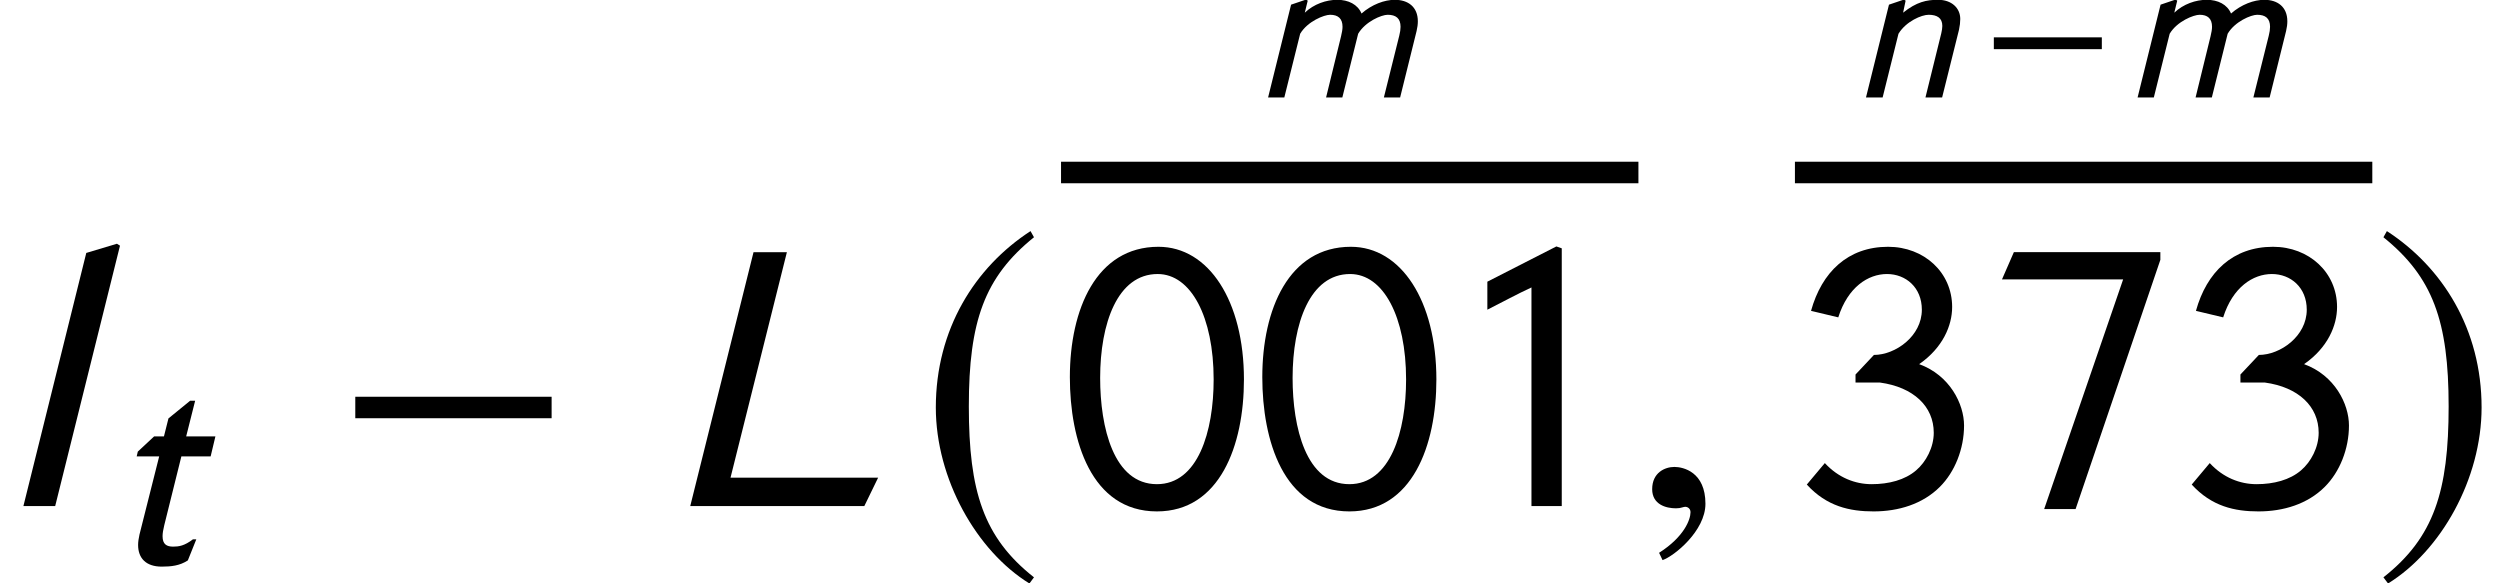 <?xml version='1.0' encoding='UTF-8'?>
<!-- This file was generated by dvisvgm 3.1.1 -->
<svg version='1.1' xmlns='http://www.w3.org/2000/svg' xmlns:xlink='http://www.w3.org/1999/xlink' width='77.648pt' height='18.123pt' viewBox='56.413 55.008 77.648 18.123'>
<defs>
<path id='g6-0' d='M3.76-1.5V-1.867H.406V-1.5H3.76Z'/>
<path id='g6-185' d='M1.932-4.697C.983-4.081 .314-3.02 .314-1.684C.314-.465 1.009 .766 1.913 1.323L1.991 1.218C1.127 .537 .878-.255 .878-1.703C.878-3.157 1.146-3.911 1.991-4.592L1.932-4.697Z'/>
<path id='g6-186' d='M.249-4.697L.19-4.592C1.035-3.911 1.304-3.157 1.304-1.703C1.304-.255 1.055 .537 .19 1.218L.269 1.323C1.173 .766 1.867-.465 1.867-1.684C1.867-3.02 1.199-4.081 .249-4.697Z'/>
<path id='g12-76' d='M3.695-.485H1.173L2.136-4.337H1.566L.485 0H3.459L3.695-.485Z'/>
<path id='g12-108' d='M2.05-4.448L1.998-4.481L1.474-4.324L.4 0H.943L2.05-4.448Z'/>
<path id='g12-109' d='M1.657-3.007L1.605-3.04L1.14-2.882L.426 0H.93L1.422-1.978C1.651-2.365 2.168-2.568 2.352-2.568C2.601-2.568 2.738-2.45 2.738-2.195C2.738-2.109 2.719-2.018 2.692-1.9L2.227 0H2.732L3.223-1.978C3.446-2.358 3.95-2.568 4.14-2.568C4.396-2.568 4.54-2.457 4.54-2.195C4.54-2.116 4.527-2.024 4.5-1.919L4.022 0H4.527L5.038-2.063C5.064-2.175 5.077-2.273 5.077-2.365C5.077-2.817 4.769-3.033 4.363-3.033C4.042-3.033 3.649-2.889 3.328-2.607C3.21-2.889 2.922-3.033 2.574-3.033C2.234-3.033 1.847-2.902 1.566-2.633L1.657-3.007Z'/>
<path id='g12-110' d='M1.644-3.007L1.592-3.04L1.127-2.882L.413 0H.93L1.422-1.978C1.657-2.365 2.142-2.568 2.358-2.568C2.62-2.568 2.784-2.47 2.784-2.221C2.784-2.155 2.771-2.077 2.751-1.991L2.26 0H2.778L3.302-2.103C3.328-2.221 3.341-2.339 3.341-2.437C3.341-2.778 3.072-3.033 2.653-3.033C2.293-3.033 1.985-2.968 1.566-2.633L1.644-3.007Z'/>
<path id='g12-116' d='M2.463-2.968H1.782L1.991-3.799H1.874L1.369-3.387L1.264-2.968H1.035L.655-2.614L.629-2.502H1.153L.694-.681C.675-.596 .662-.511 .662-.439C.662-.131 .845 .066 1.212 .066C1.428 .066 1.631 .046 1.821-.079L2.018-.57H1.939C1.743-.419 1.611-.4 1.48-.4C1.33-.4 1.232-.452 1.232-.642C1.232-.707 1.245-.793 1.271-.897L1.67-2.502H2.352L2.463-2.968Z'/>
<use id='g18-76' xlink:href='#g12-76' transform='scale(1.818)'/>
<use id='g18-108' xlink:href='#g12-108' transform='scale(1.818)'/>
<use id='g15-116' xlink:href='#g12-116' transform='scale(1.333)'/>
<path id='g13-59' d='M1.277-.039C1.277-.583 .897-.668 .747-.668C.583-.668 .367-.57 .367-.288C.367-.026 .603 .039 .773 .039C.819 .039 .852 .033 .871 .026C.897 .02 .917 .013 .93 .013C.976 .013 1.022 .046 1.022 .105C1.022 .229 .917 .524 .485 .799L.544 .924C.74 .858 1.277 .426 1.277-.039Z'/>
<use id='g9-0' xlink:href='#g6-0' transform='scale(1.818)'/>
<use id='g9-185' xlink:href='#g6-185' transform='scale(1.818)'/>
<use id='g9-186' xlink:href='#g6-186' transform='scale(1.818)'/>
<path id='g1-129' d='M5.681-3.93C5.681-6.372 4.586-8.052 3.025-8.052C1.096-8.052 .274-6.11 .274-4.002C.274-2.049 .929 .167 2.978 .167C4.931 .167 5.681-1.882 5.681-3.93ZM4.74-3.93C4.74-2.311 4.252-.679 2.978-.679C1.632-.679 1.215-2.442 1.215-3.978C1.215-5.669 1.751-7.206 3.001-7.206C4.038-7.206 4.74-5.872 4.74-3.93Z'/>
<path id='g1-130' d='M3.597 0V-8.004L3.43-8.063L1.286-6.968V-6.098C1.715-6.313 2.215-6.587 2.656-6.789V0H3.597Z'/>
<path id='g1-132' d='M1.346-5.86C1.644-6.801 2.275-7.206 2.859-7.206S3.942-6.789 3.942-6.098C3.942-5.276 3.121-4.693 2.454-4.693L1.882-4.085V-3.835H2.644C3.68-3.692 4.312-3.097 4.312-2.275C4.312-1.822 4.073-1.37 3.764-1.108C3.418-.81 2.918-.679 2.382-.679C1.87-.679 1.346-.881 .929-1.334L.369-.667C.989 .012 1.703 .167 2.442 .167C3.216 .167 3.966-.06 4.502-.596C4.967-1.06 5.253-1.775 5.253-2.501C5.253-3.168 4.812-4.061 3.859-4.407C4.597-4.919 4.883-5.61 4.883-6.182C4.883-7.253 4.014-8.052 2.894-8.052C1.644-8.052 .834-7.265 .5-6.062L1.346-5.86Z'/>
<path id='g1-136' d='M5.372-7.647V-7.885H.822L.453-7.039H4.216L1.763 .095H2.739L5.372-7.647Z'/>
<use id='g19-59' xlink:href='#g13-59' transform='scale(1.818)'/>
</defs>
<g id='page1'>
<use x='56.413' y='70.725' xlink:href='#g18-108'/>
<use x='59.82' y='72.519' xlink:href='#g15-116'/>
<use x='66.71' y='70.725' xlink:href='#g9-0'/>
<use x='76.97' y='70.725' xlink:href='#g18-76'/>
<use x='84.908' y='70.725' xlink:href='#g9-185'/>
<use x='95.373' y='58.035' xlink:href='#g12-109'/>
<rect x='89.368' y='60.031' height='.669' width='17.933'/>
<use x='89.368' y='70.725' xlink:href='#g1-129'/>
<use x='95.345' y='70.725' xlink:href='#g1-129'/>
<use x='101.323' y='70.725' xlink:href='#g1-130'/>
<use x='107.061' y='70.725' xlink:href='#g19-59'/>
<use x='113.956' y='58.035' xlink:href='#g12-110'/>
<use x='117.934' y='58.035' xlink:href='#g6-0'/>
<use x='122.379' y='58.035' xlink:href='#g12-109'/>
<rect x='112.162' y='60.031' height='.669' width='17.933'/>
<use x='112.162' y='70.725' xlink:href='#g1-132'/>
<use x='118.14' y='70.725' xlink:href='#g1-136'/>
<use x='124.117' y='70.725' xlink:href='#g1-132'/>
<use x='130.095' y='70.725' xlink:href='#g9-186'/>
</g>
</svg>